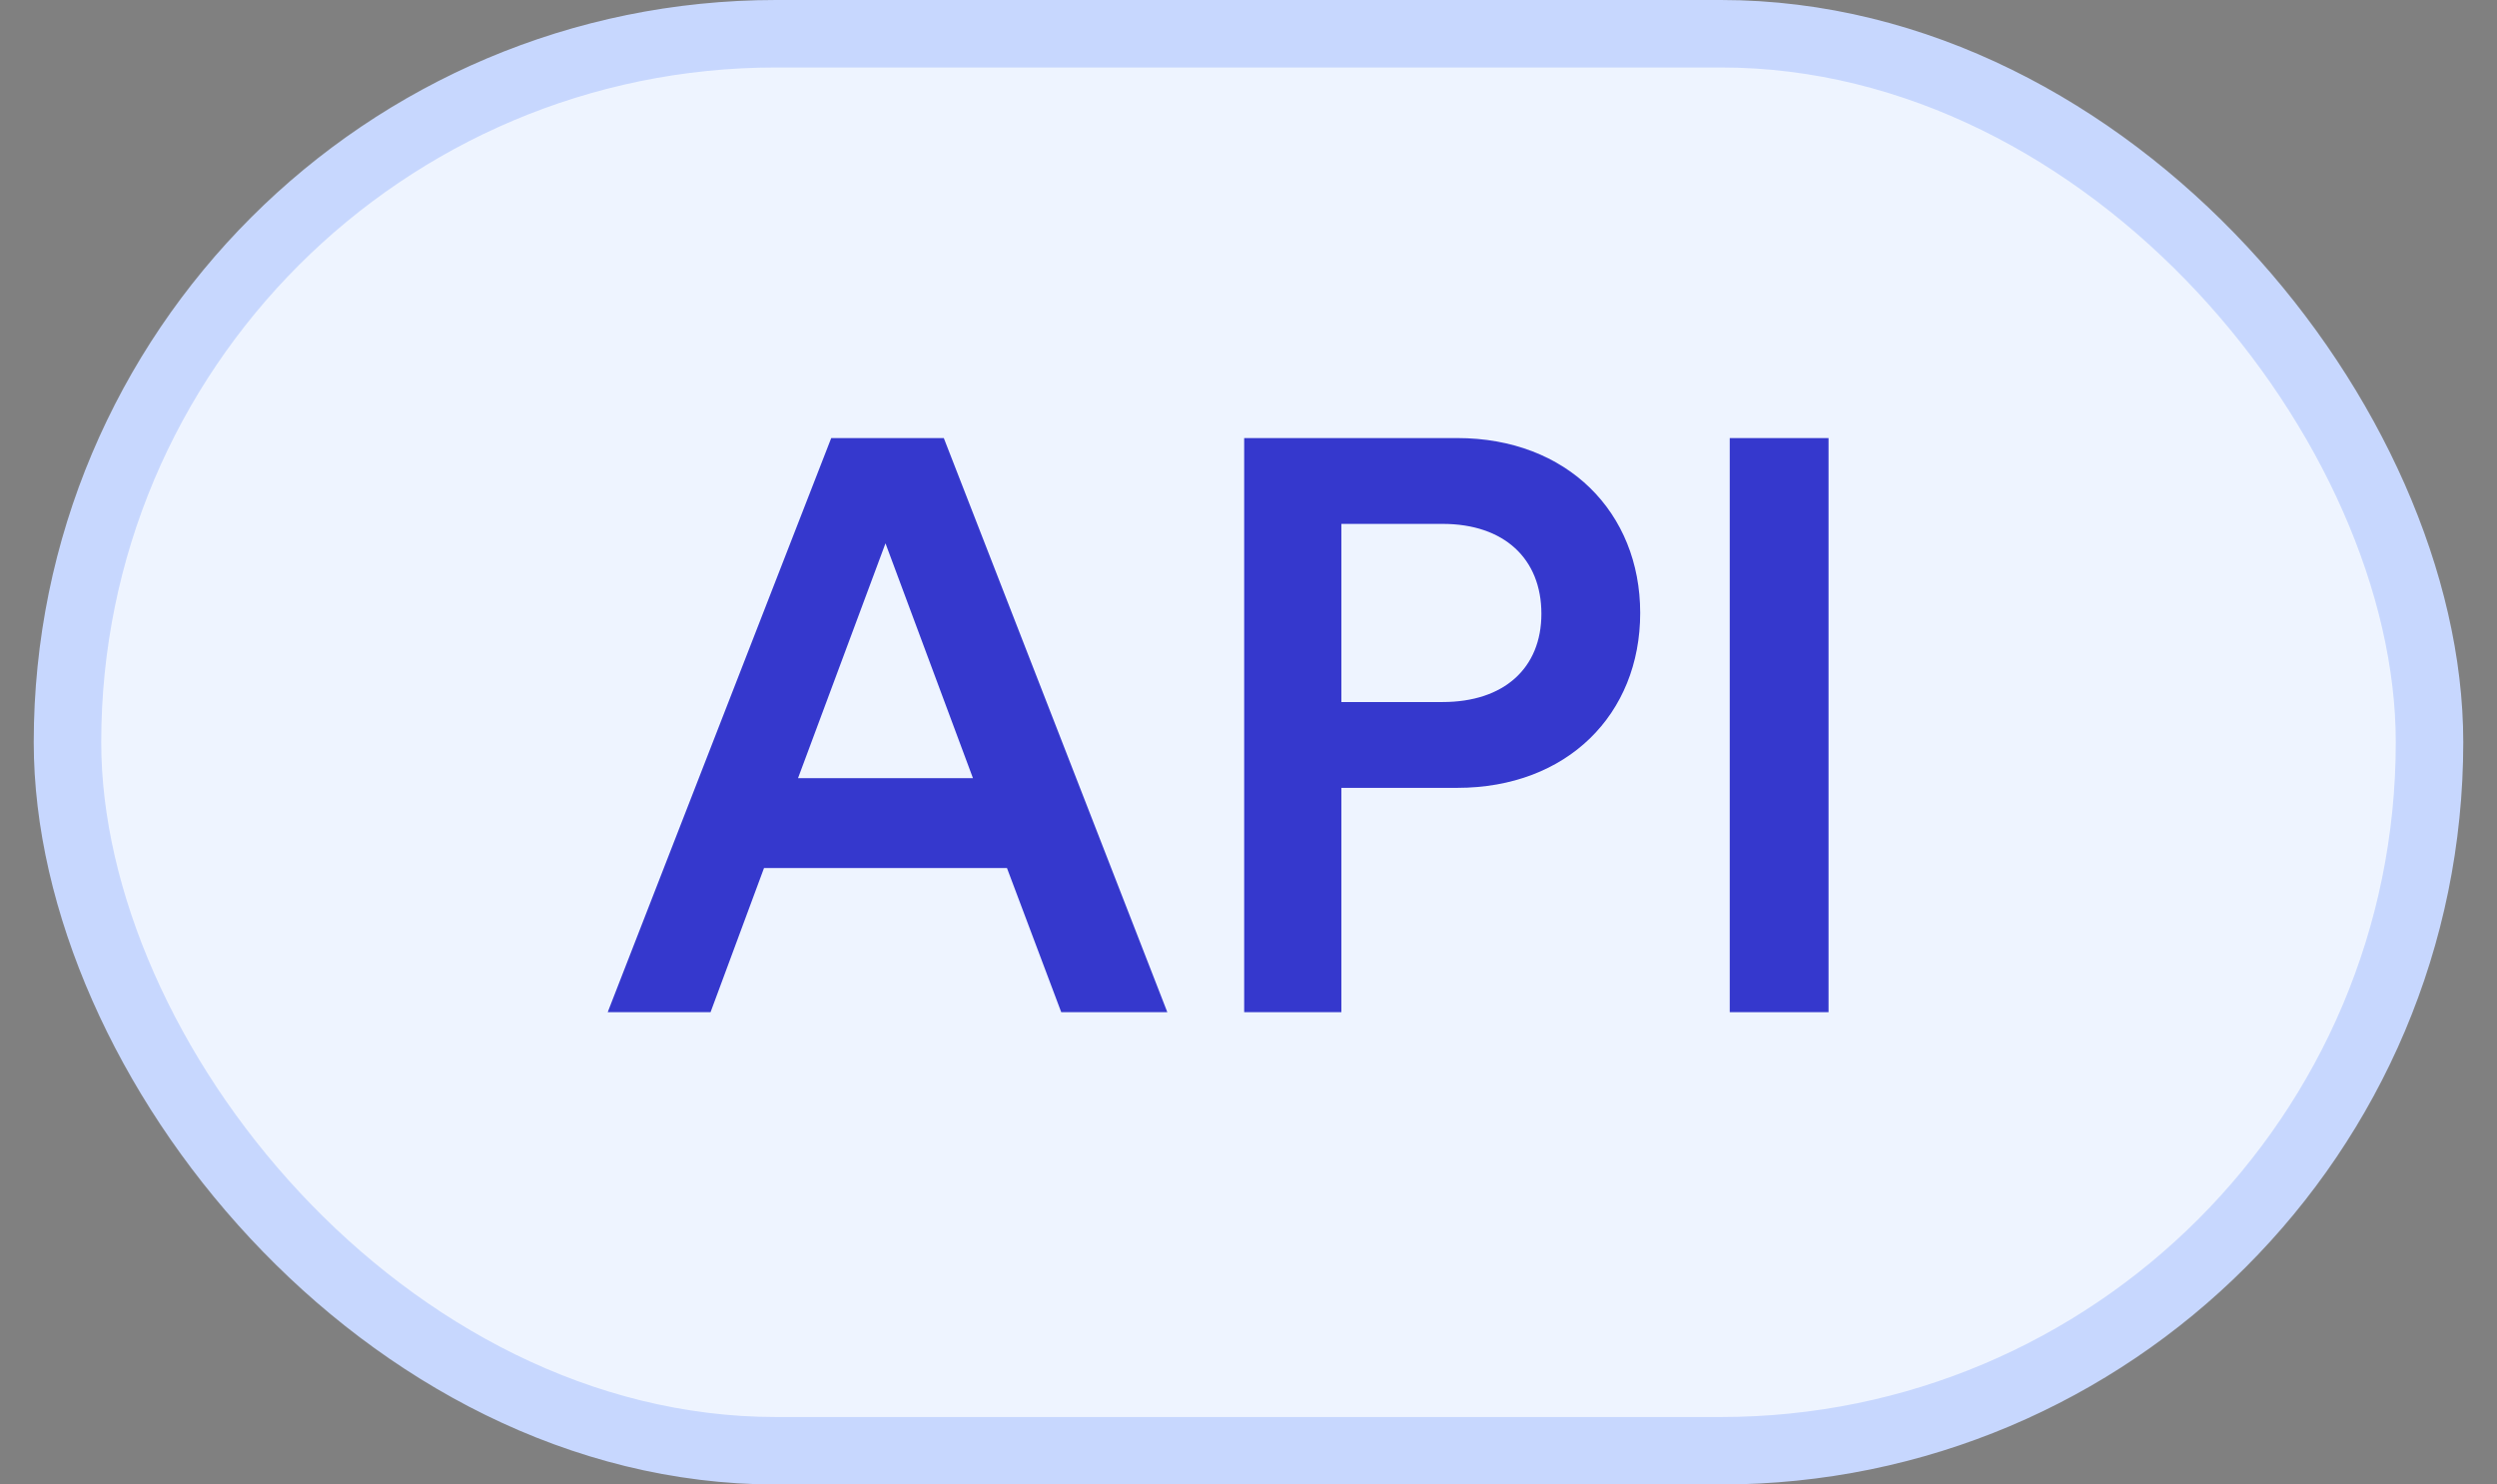 <svg width="37" height="22" viewBox="0 0 37 22" fill="none" xmlns="http://www.w3.org/2000/svg">
<rect x="0" y="0" width="37" height="22" fill="#808080" stroke="none"/>
<g style="mix-blend-mode:multiply">
<rect x="1" y="0.5" width="35" height="21" rx="10.5" fill="#EEF4FF"/>
<path d="M15.725 15L14.921 12.864H11.321L10.529 15H9.005L12.317 6.492H13.985L17.297 15H15.725ZM13.121 8.052L11.825 11.532H14.417L13.121 8.052ZM19.876 10.404H21.376C22.288 10.404 22.84 9.9 22.84 9.096C22.84 8.28 22.288 7.764 21.376 7.764H19.876V10.404ZM21.592 11.676H19.876V15H18.436V6.492H21.592C23.224 6.492 24.304 7.596 24.304 9.084C24.304 10.584 23.224 11.676 21.592 11.676ZM27.095 15H25.631V6.492H27.095V15Z" fill="#3538CD"/>
<rect x="1" y="0.5" width="35" height="21" rx="10.5" stroke="#C7D7FE"/>
</g>
</svg>

